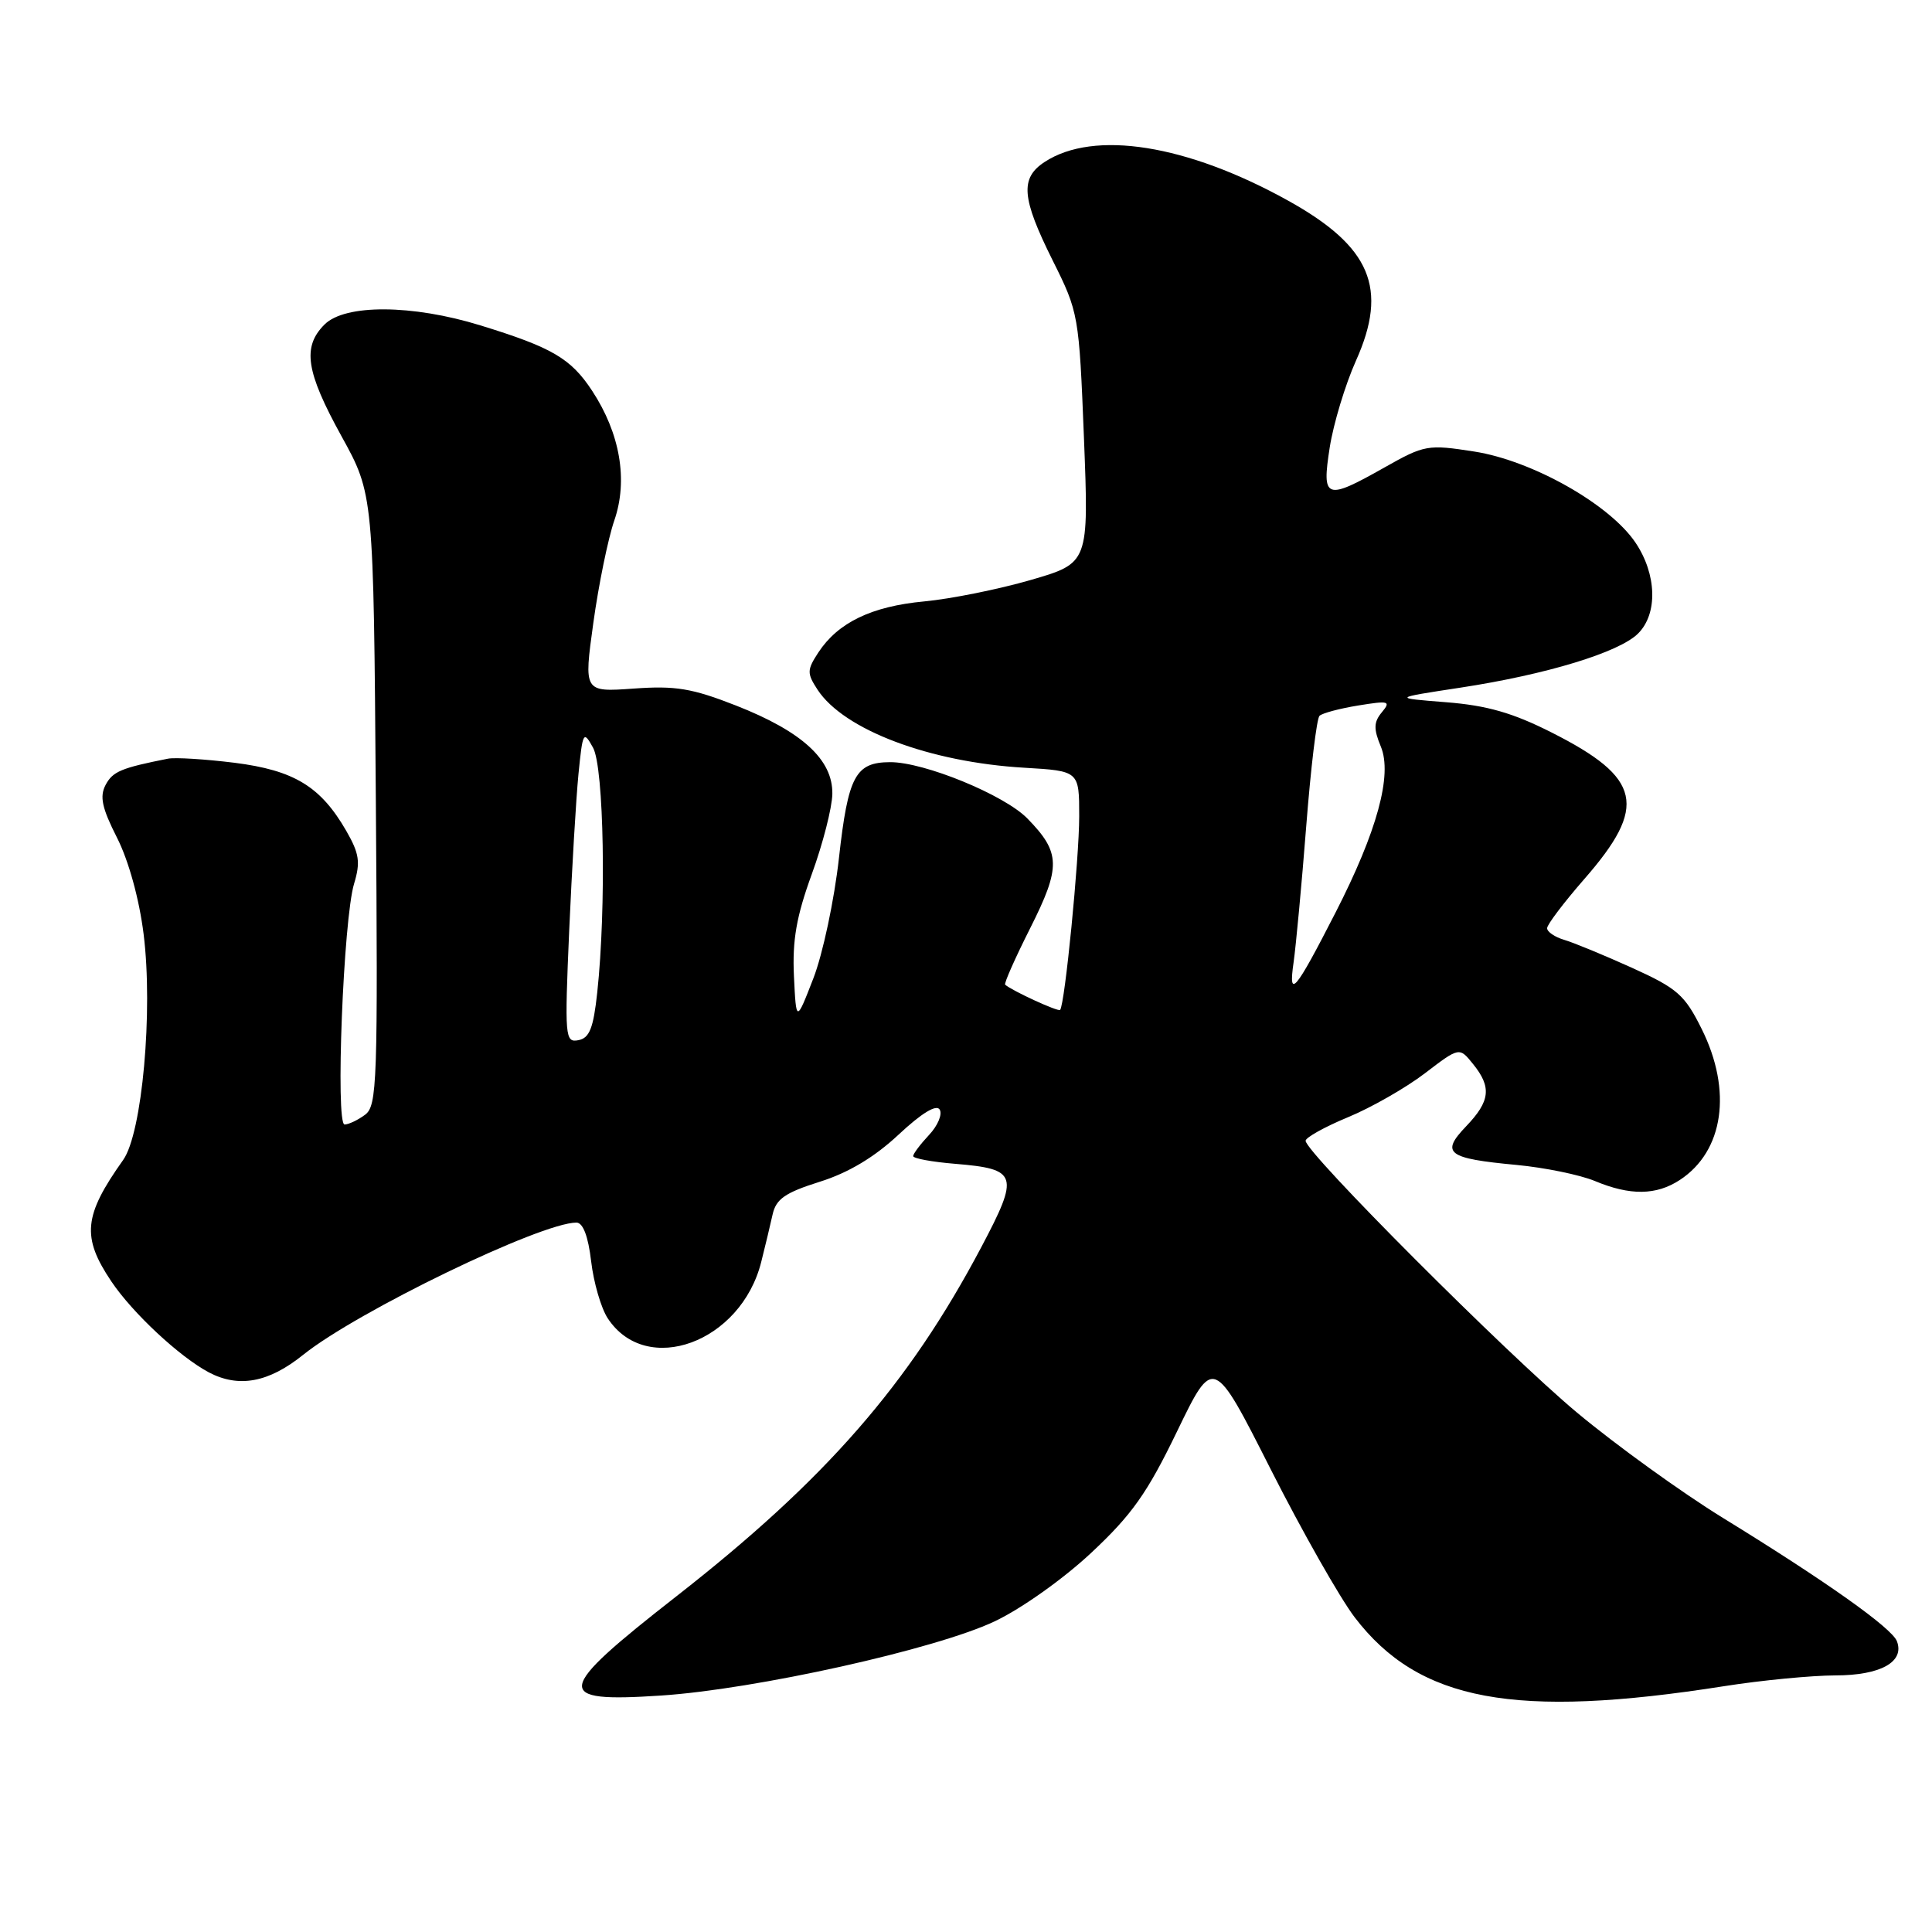 <?xml version="1.0" encoding="UTF-8" standalone="no"?>
<!DOCTYPE svg PUBLIC "-//W3C//DTD SVG 1.1//EN" "http://www.w3.org/Graphics/SVG/1.1/DTD/svg11.dtd" >
<svg xmlns="http://www.w3.org/2000/svg" xmlns:xlink="http://www.w3.org/1999/xlink" version="1.1" viewBox="0 0 256 256">
 <g >
 <path fill="currentColor"
d=" M 228.50 223.42 C 233.45 222.64 240.06 222.01 243.18 222.00 C 249.18 222.00 252.40 220.21 251.35 217.47 C 250.68 215.71 241.94 209.52 228.36 201.17 C 222.86 197.79 214.12 191.48 208.93 187.15 C 199.63 179.38 173.00 152.71 173.00 151.16 C 173.00 150.73 175.52 149.32 178.61 148.04 C 181.69 146.77 186.27 144.15 188.79 142.23 C 193.37 138.73 193.37 138.73 195.18 140.98 C 197.67 144.05 197.47 145.90 194.27 149.24 C 190.85 152.81 191.75 153.50 200.95 154.36 C 204.68 154.71 209.35 155.67 211.33 156.49 C 216.00 158.44 219.46 158.40 222.59 156.35 C 228.40 152.54 229.56 144.53 225.48 136.34 C 223.23 131.81 222.25 130.96 216.23 128.23 C 212.53 126.56 208.49 124.89 207.25 124.53 C 206.01 124.16 205.00 123.47 205.00 122.99 C 205.00 122.51 207.21 119.60 209.90 116.51 C 218.37 106.83 217.54 103.09 205.60 97.06 C 200.44 94.45 197.04 93.48 191.64 93.05 C 184.50 92.49 184.50 92.49 193.50 91.12 C 204.91 89.38 214.56 86.44 217.06 83.94 C 219.69 81.31 219.53 76.09 216.71 71.90 C 213.29 66.82 203.03 61.03 195.34 59.83 C 189.19 58.87 188.75 58.95 183.49 61.92 C 175.63 66.36 175.12 66.17 176.20 59.26 C 176.70 56.10 178.26 50.95 179.67 47.80 C 183.98 38.20 181.64 32.67 170.69 26.59 C 157.27 19.14 144.96 17.18 138.42 21.46 C 135.14 23.61 135.36 26.23 139.48 34.50 C 142.93 41.40 142.98 41.73 143.63 58.05 C 144.28 74.61 144.28 74.61 136.58 76.85 C 132.34 78.08 125.99 79.36 122.47 79.69 C 115.49 80.34 111.04 82.49 108.44 86.45 C 106.92 88.78 106.91 89.21 108.33 91.39 C 111.82 96.71 123.18 101.00 135.75 101.73 C 143.00 102.16 143.00 102.16 143.00 108.16 C 143.00 113.79 141.10 133.12 140.47 133.82 C 140.23 134.10 134.14 131.30 133.19 130.48 C 133.01 130.33 134.51 126.95 136.51 122.98 C 140.60 114.86 140.55 112.97 136.13 108.45 C 133.08 105.33 122.46 100.97 117.94 100.99 C 113.35 101.01 112.38 102.82 111.17 113.65 C 110.55 119.24 109.02 126.44 107.77 129.65 C 105.50 135.50 105.50 135.50 105.20 129.32 C 104.98 124.58 105.53 121.42 107.57 115.82 C 109.04 111.79 110.26 107.01 110.29 105.19 C 110.36 100.66 106.29 96.93 97.53 93.49 C 91.69 91.20 89.50 90.84 83.96 91.24 C 77.35 91.71 77.35 91.71 78.62 82.53 C 79.32 77.48 80.57 71.37 81.40 68.96 C 83.24 63.63 82.17 57.43 78.46 51.78 C 75.64 47.49 73.16 46.04 63.64 43.11 C 54.61 40.33 45.72 40.28 43.00 43.00 C 40.03 45.97 40.53 49.24 45.25 57.80 C 49.50 65.50 49.50 65.50 49.80 105.97 C 50.08 143.52 49.98 146.54 48.36 147.72 C 47.40 148.43 46.19 149.00 45.66 149.00 C 44.43 149.00 45.50 121.75 46.92 117.09 C 47.78 114.24 47.61 113.10 45.88 110.09 C 42.49 104.21 38.97 102.07 31.07 101.07 C 27.18 100.59 23.21 100.34 22.25 100.53 C 16.06 101.76 14.95 102.22 14.00 103.99 C 13.18 105.54 13.50 107.05 15.51 111.01 C 17.05 114.05 18.45 119.13 19.03 123.78 C 20.30 133.95 18.84 150.16 16.32 153.70 C 11.07 161.09 10.80 163.91 14.75 169.79 C 17.57 173.99 23.80 179.79 27.68 181.85 C 31.64 183.93 35.60 183.20 40.17 179.52 C 47.33 173.78 71.66 162.00 76.38 162.00 C 77.25 162.00 77.94 163.81 78.33 167.13 C 78.66 169.95 79.65 173.34 80.52 174.67 C 85.65 182.50 98.20 177.89 100.87 167.20 C 101.38 165.17 102.06 162.35 102.37 160.94 C 102.83 158.87 104.02 158.04 108.62 156.59 C 112.42 155.40 115.87 153.33 119.06 150.35 C 122.11 147.50 124.07 146.30 124.51 147.02 C 124.90 147.64 124.26 149.16 123.10 150.39 C 121.95 151.62 121.00 152.88 121.00 153.19 C 121.00 153.50 123.49 153.96 126.54 154.21 C 134.87 154.90 135.10 155.65 130.03 165.25 C 120.39 183.47 109.40 196.06 89.65 211.50 C 73.42 224.18 73.20 225.62 87.57 224.67 C 100.08 223.85 124.01 218.53 131.79 214.84 C 135.33 213.17 140.93 209.19 144.61 205.74 C 149.98 200.72 152.02 197.84 155.97 189.66 C 160.79 179.70 160.79 179.70 168.37 194.68 C 172.54 202.92 177.55 211.74 179.50 214.30 C 188.01 225.44 200.67 227.80 228.50 223.42 Z  M 75.42 123.34 C 75.78 115.18 76.33 105.83 76.65 102.57 C 77.21 96.95 77.31 96.77 78.58 99.07 C 80.03 101.67 80.35 120.25 79.14 131.49 C 78.63 136.24 78.11 137.55 76.64 137.83 C 74.87 138.17 74.81 137.46 75.42 123.34 Z  M 171.41 127.50 C 171.72 125.30 172.48 117.20 173.08 109.50 C 173.68 101.80 174.47 95.21 174.84 94.85 C 175.20 94.50 177.51 93.88 179.98 93.48 C 184.04 92.82 184.33 92.90 183.11 94.37 C 182.02 95.68 181.99 96.57 182.97 98.93 C 184.52 102.68 182.48 110.15 176.96 120.93 C 171.59 131.42 170.69 132.48 171.41 127.50 Z "/>
</g>
</svg>